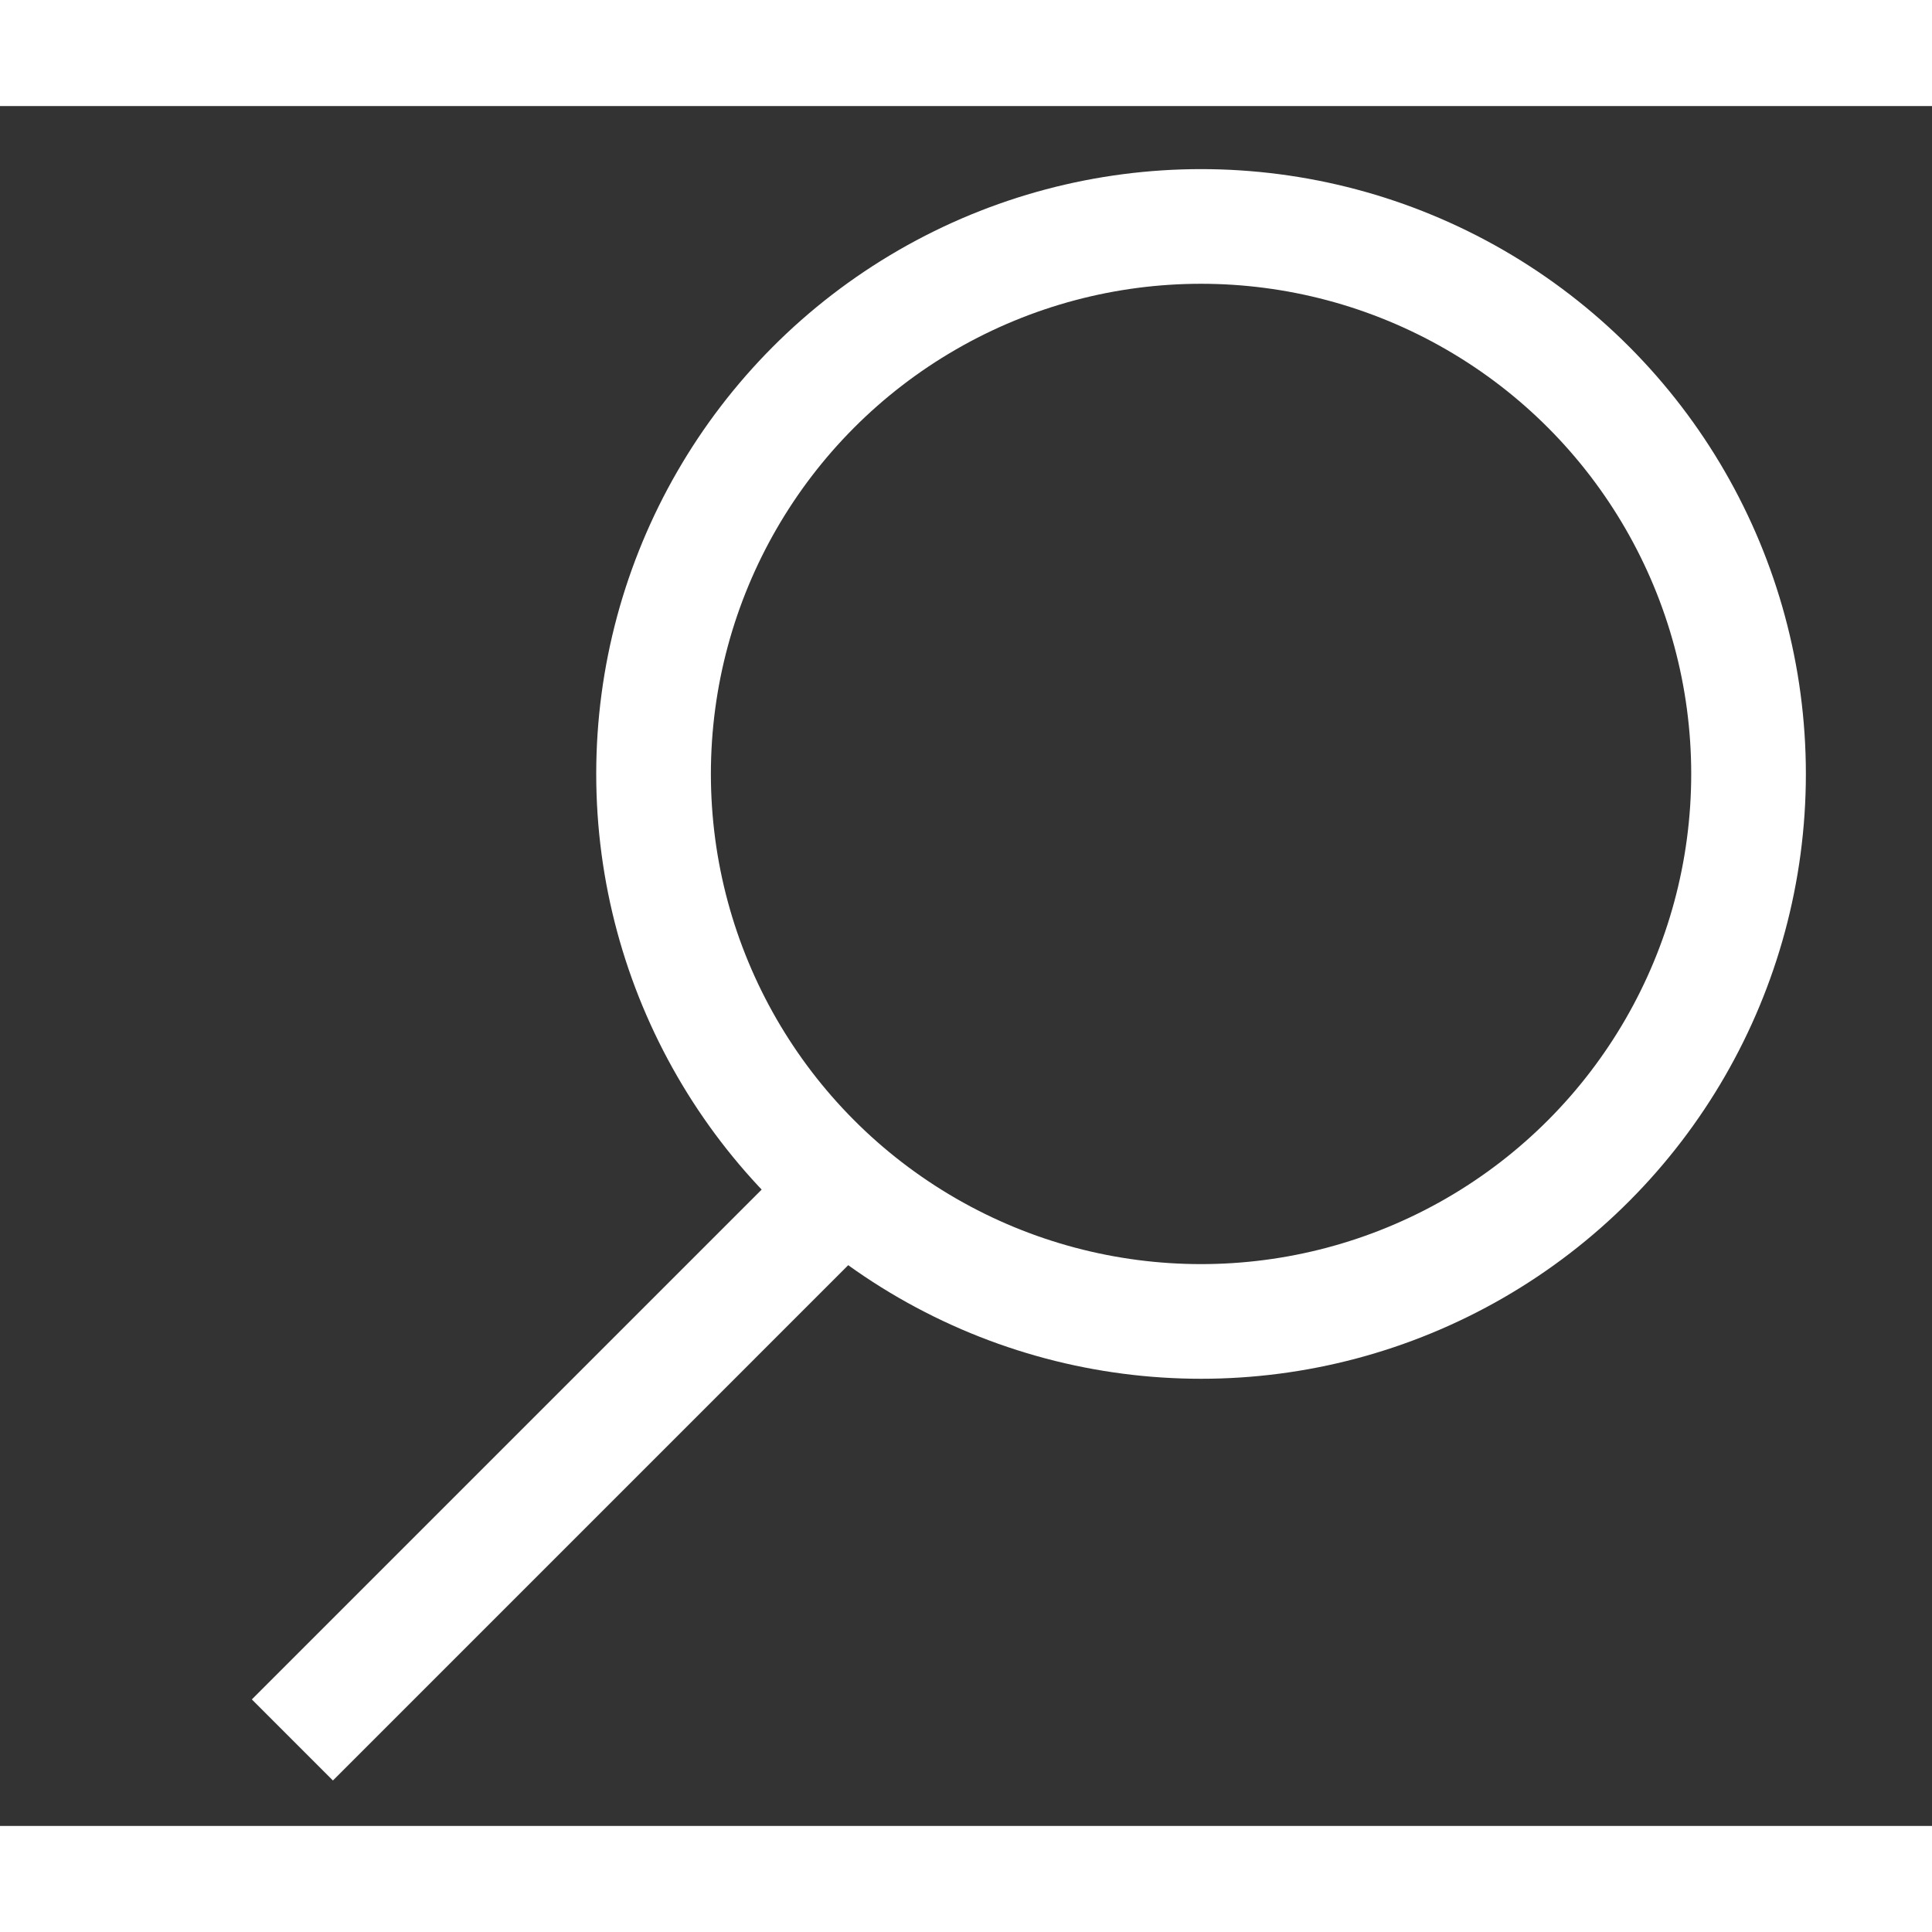 <?xml version="1.0" encoding="utf-8"?>
<!-- Generator: Adobe Illustrator 24.1.1, SVG Export Plug-In . SVG Version: 6.00 Build 0)  -->
<svg version="1.1" id="Capa_1" xmlns="http://www.w3.org/2000/svg" xmlns:xlink="http://www.w3.org/1999/xlink" x="0px" y="0px"
	 viewBox="0 0 337 300" width="70" height="70"  style="enable-background:new 0 0 337 300;" xml:space="preserve">
<rect x="0" y="0" width="337" height="300" fill="#333333" stroke="none"/>
<style type="text/css">
	.st0{fill:none;stroke:#fff;stroke-width:20;stroke-miterlimit:10;}
	.st1{fill:none;}
</style>
<circle class="st0" cx="209.5" cy="116.5" r="95.5"/>
<line class="st0" x1="147" y1="189" x2="51" y2="285"/>
</svg>
